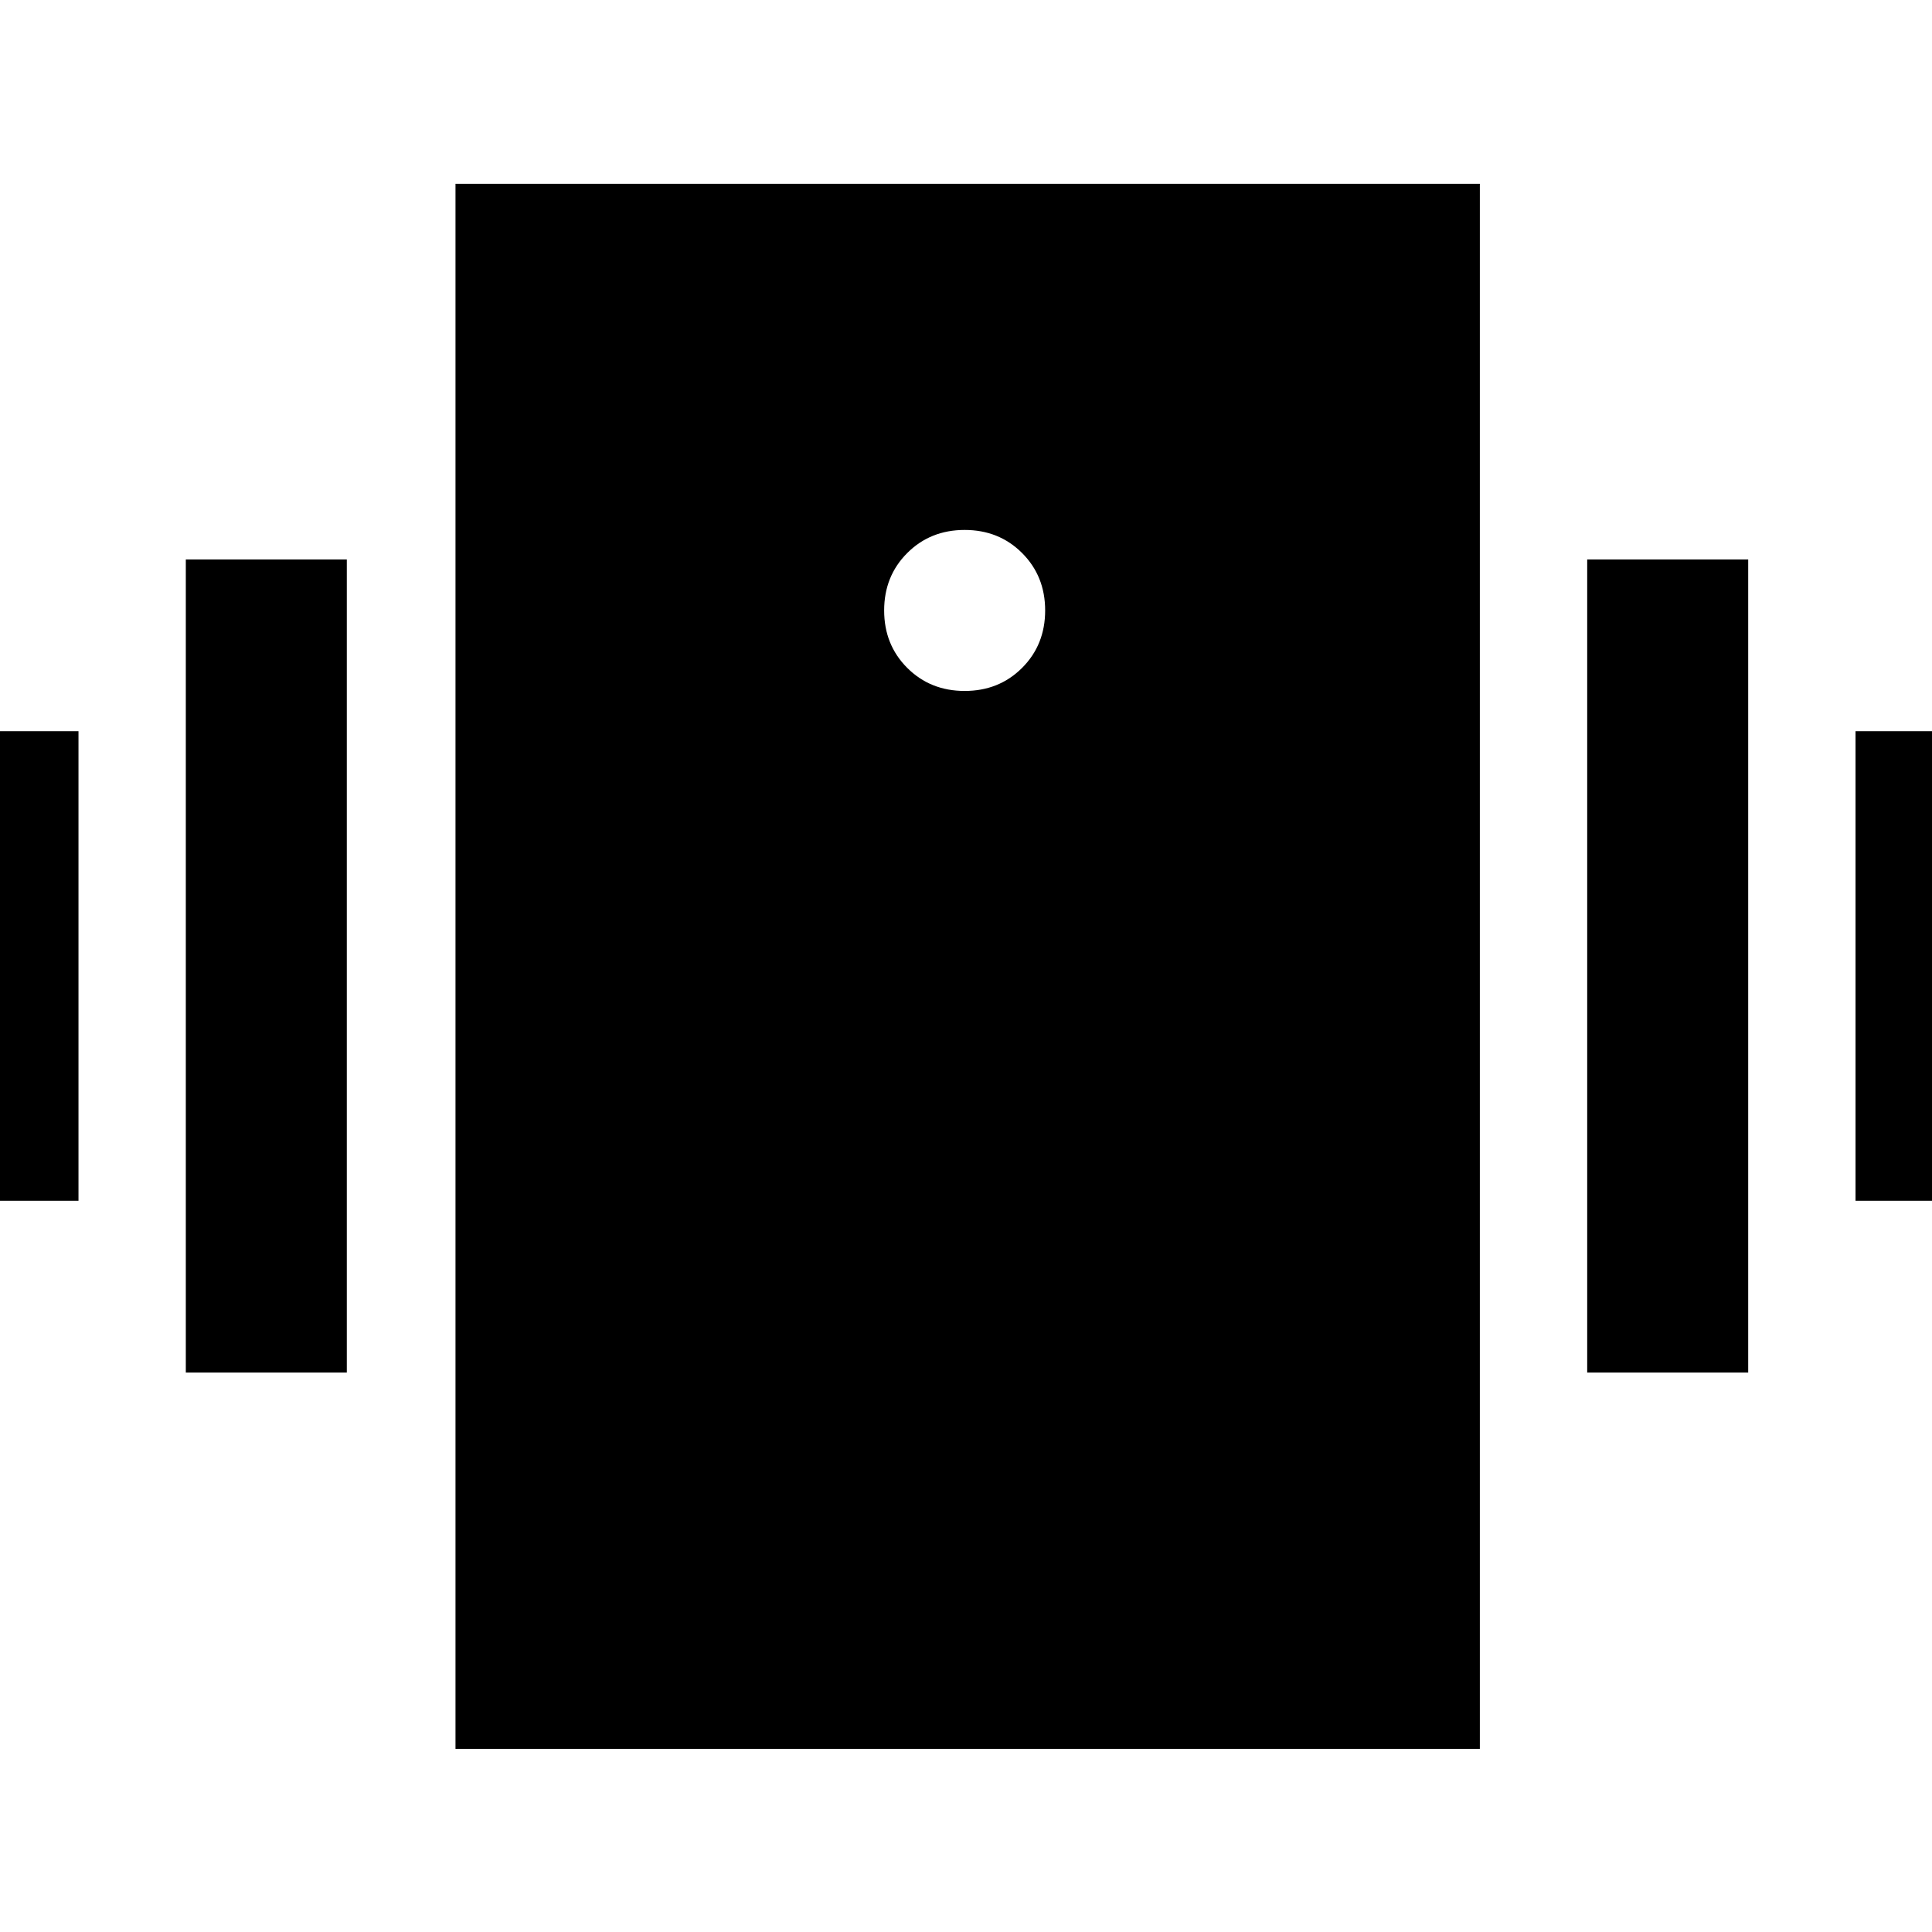 <svg xmlns="http://www.w3.org/2000/svg" height="40" viewBox="0 -960 960 960" width="40"><path d="M-41-363.33v-233.34h80v233.34h-80ZM92.33-278v-404h80v404h-80ZM922-363.33v-233.34h80v233.34h-80ZM788.67-278v-404h80v404h-80ZM226.33-91v-777.67h509V-91h-509Zm253-525.67q17.07 0 28.54-11.46 11.46-11.47 11.46-28.54 0-17.06-11.46-28.53-11.47-11.47-28.54-11.47-17.06 0-28.53 11.47-11.47 11.47-11.47 28.53 0 17.07 11.47 28.54 11.47 11.46 28.53 11.46Z"/></svg>